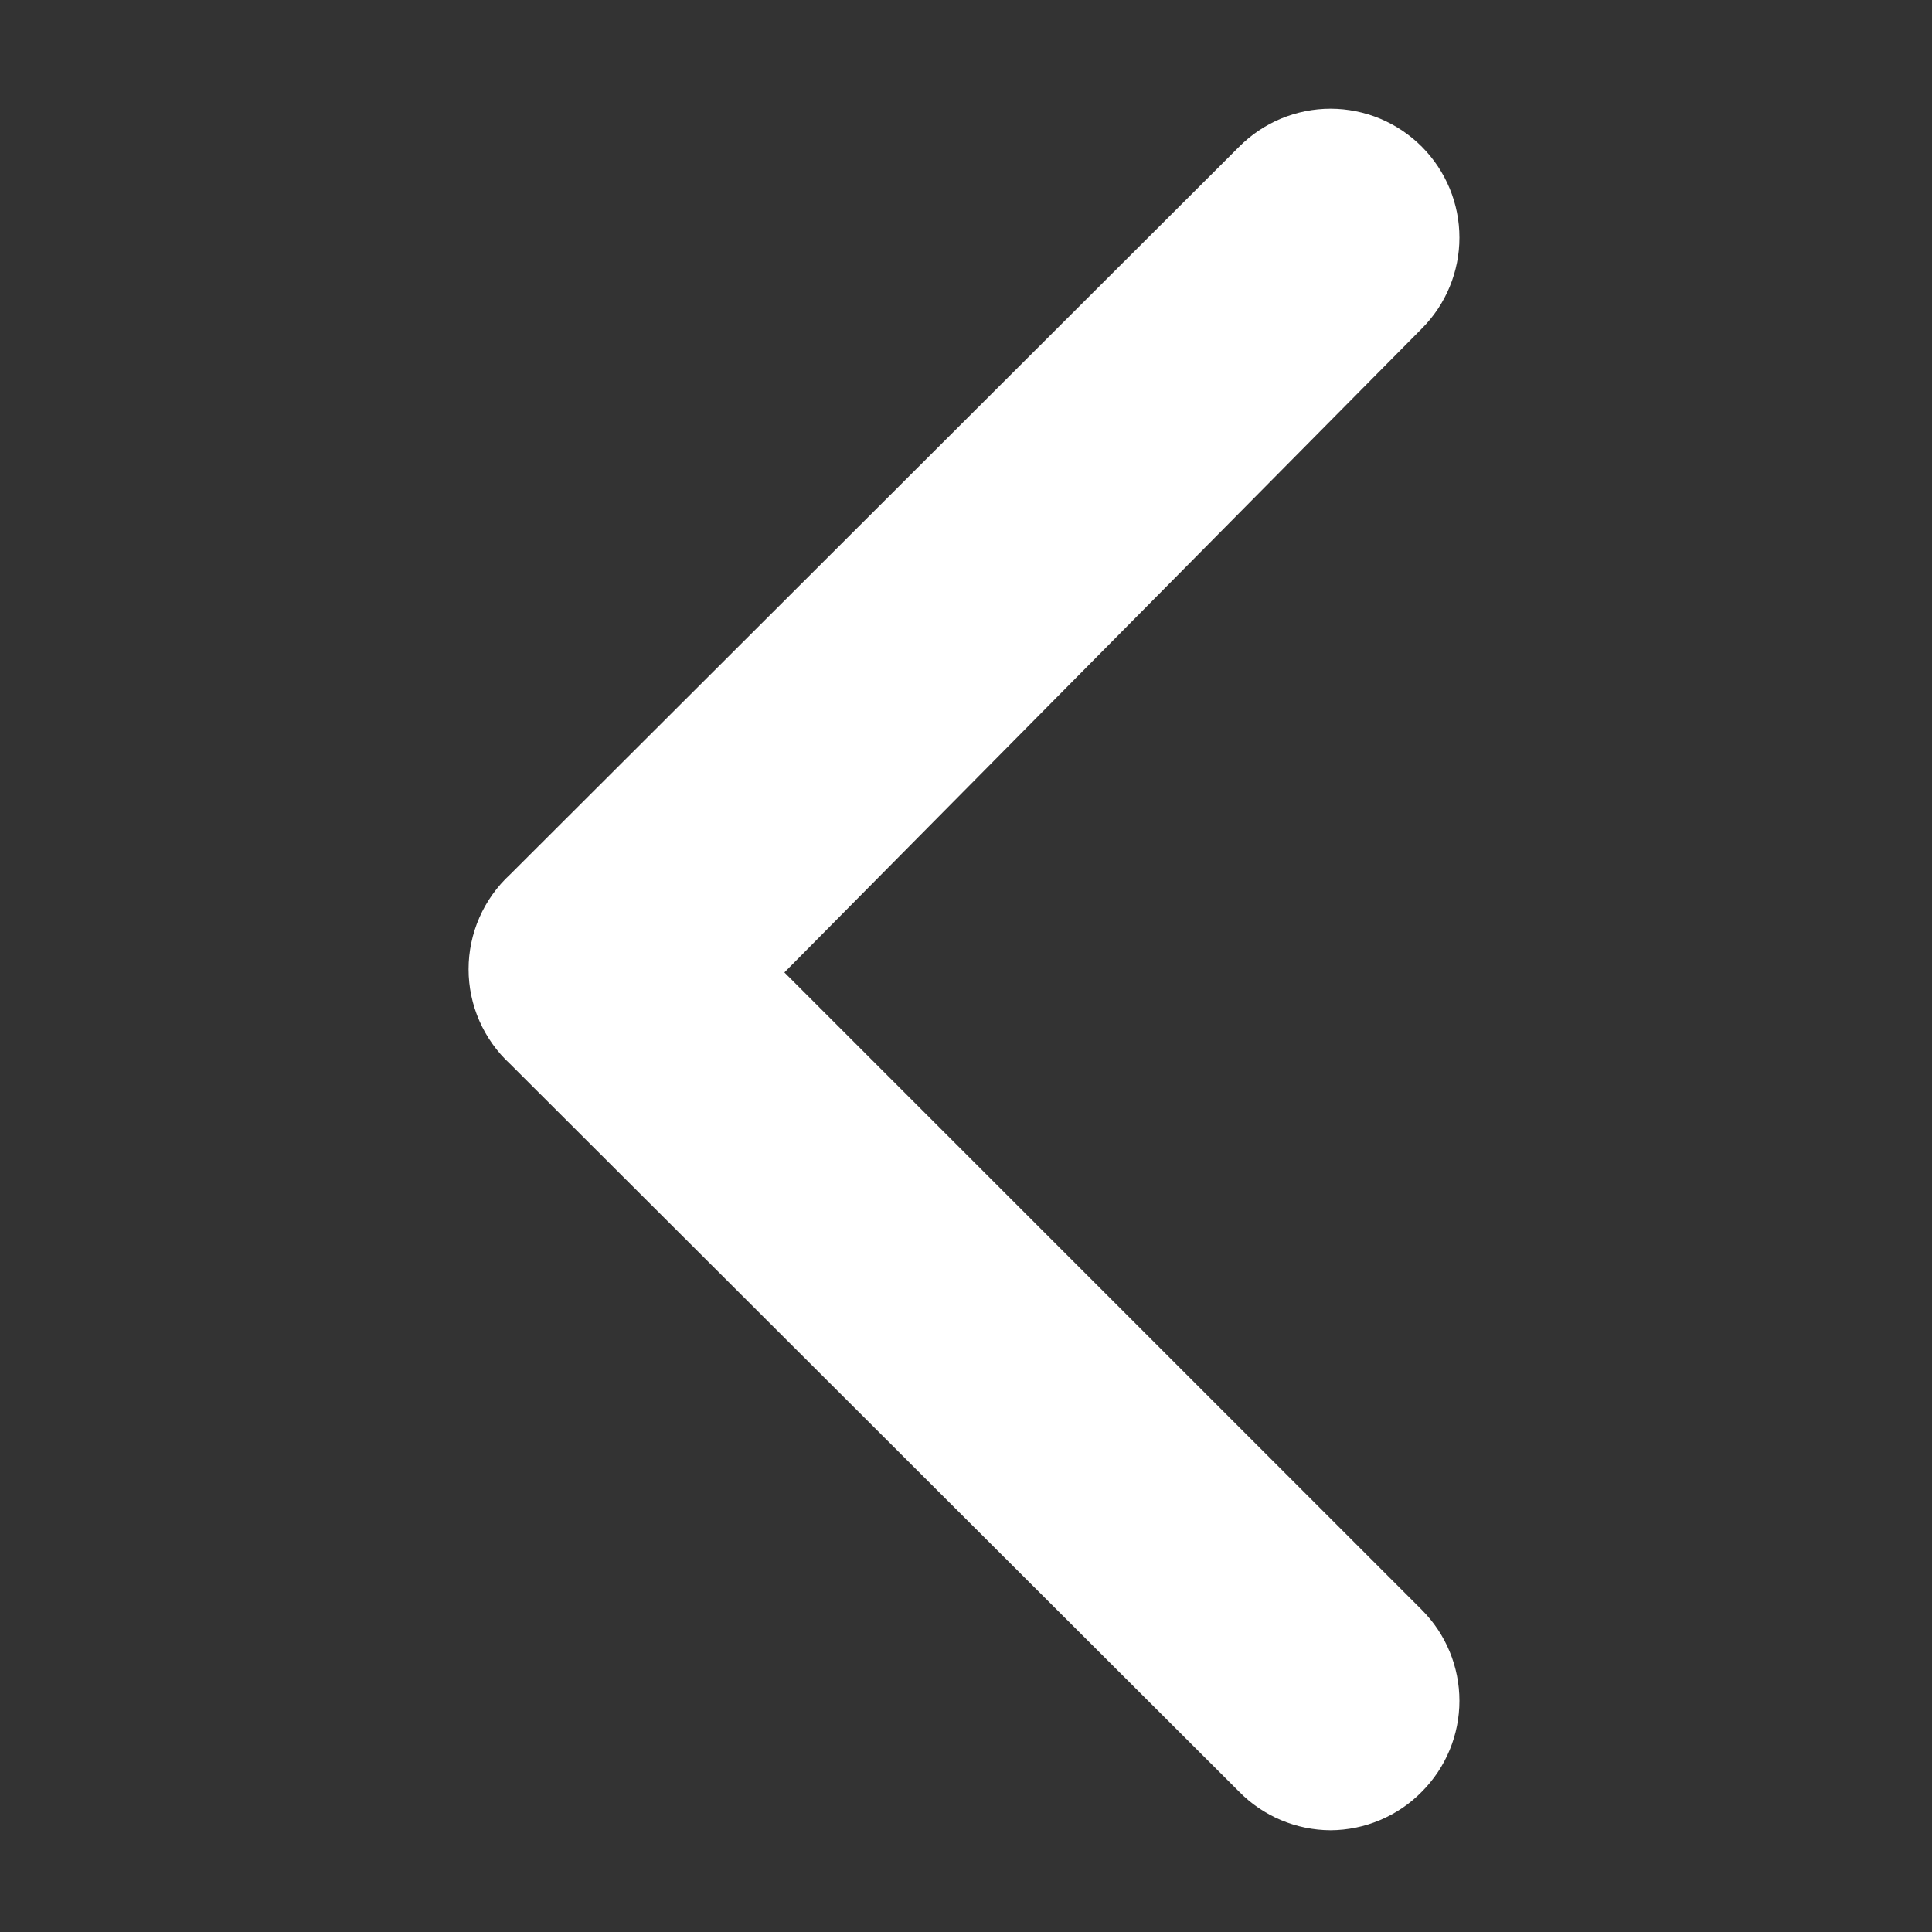 <svg width="30" height="30" viewBox="0 0 30 30" fill="none" xmlns="http://www.w3.org/2000/svg">
<rect x="0" y="0" width="30" height="30" fill="#333333" stroke="none"/>
<path d="M7.92 13.58L19.24 2.28C19.426 2.093 19.647 1.944 19.891 1.842C20.135 1.741 20.396 1.688 20.66 1.688C20.924 1.688 21.186 1.741 21.429 1.842C21.673 1.944 21.894 2.093 22.08 2.28C22.453 2.655 22.662 3.162 22.662 3.69C22.662 4.218 22.453 4.725 22.08 5.1L12.18 15.1L22.08 25C22.453 25.375 22.662 25.882 22.662 26.41C22.662 26.938 22.453 27.445 22.08 27.82C21.895 28.009 21.674 28.159 21.43 28.262C21.186 28.365 20.925 28.419 20.66 28.42C20.395 28.419 20.134 28.365 19.89 28.262C19.646 28.159 19.425 28.009 19.24 27.82L7.92 16.52C7.717 16.333 7.555 16.105 7.444 15.852C7.333 15.6 7.276 15.326 7.276 15.05C7.276 14.774 7.333 14.501 7.444 14.248C7.555 13.995 7.717 13.767 7.92 13.58V13.58Z" fill="white"/>
</svg>
